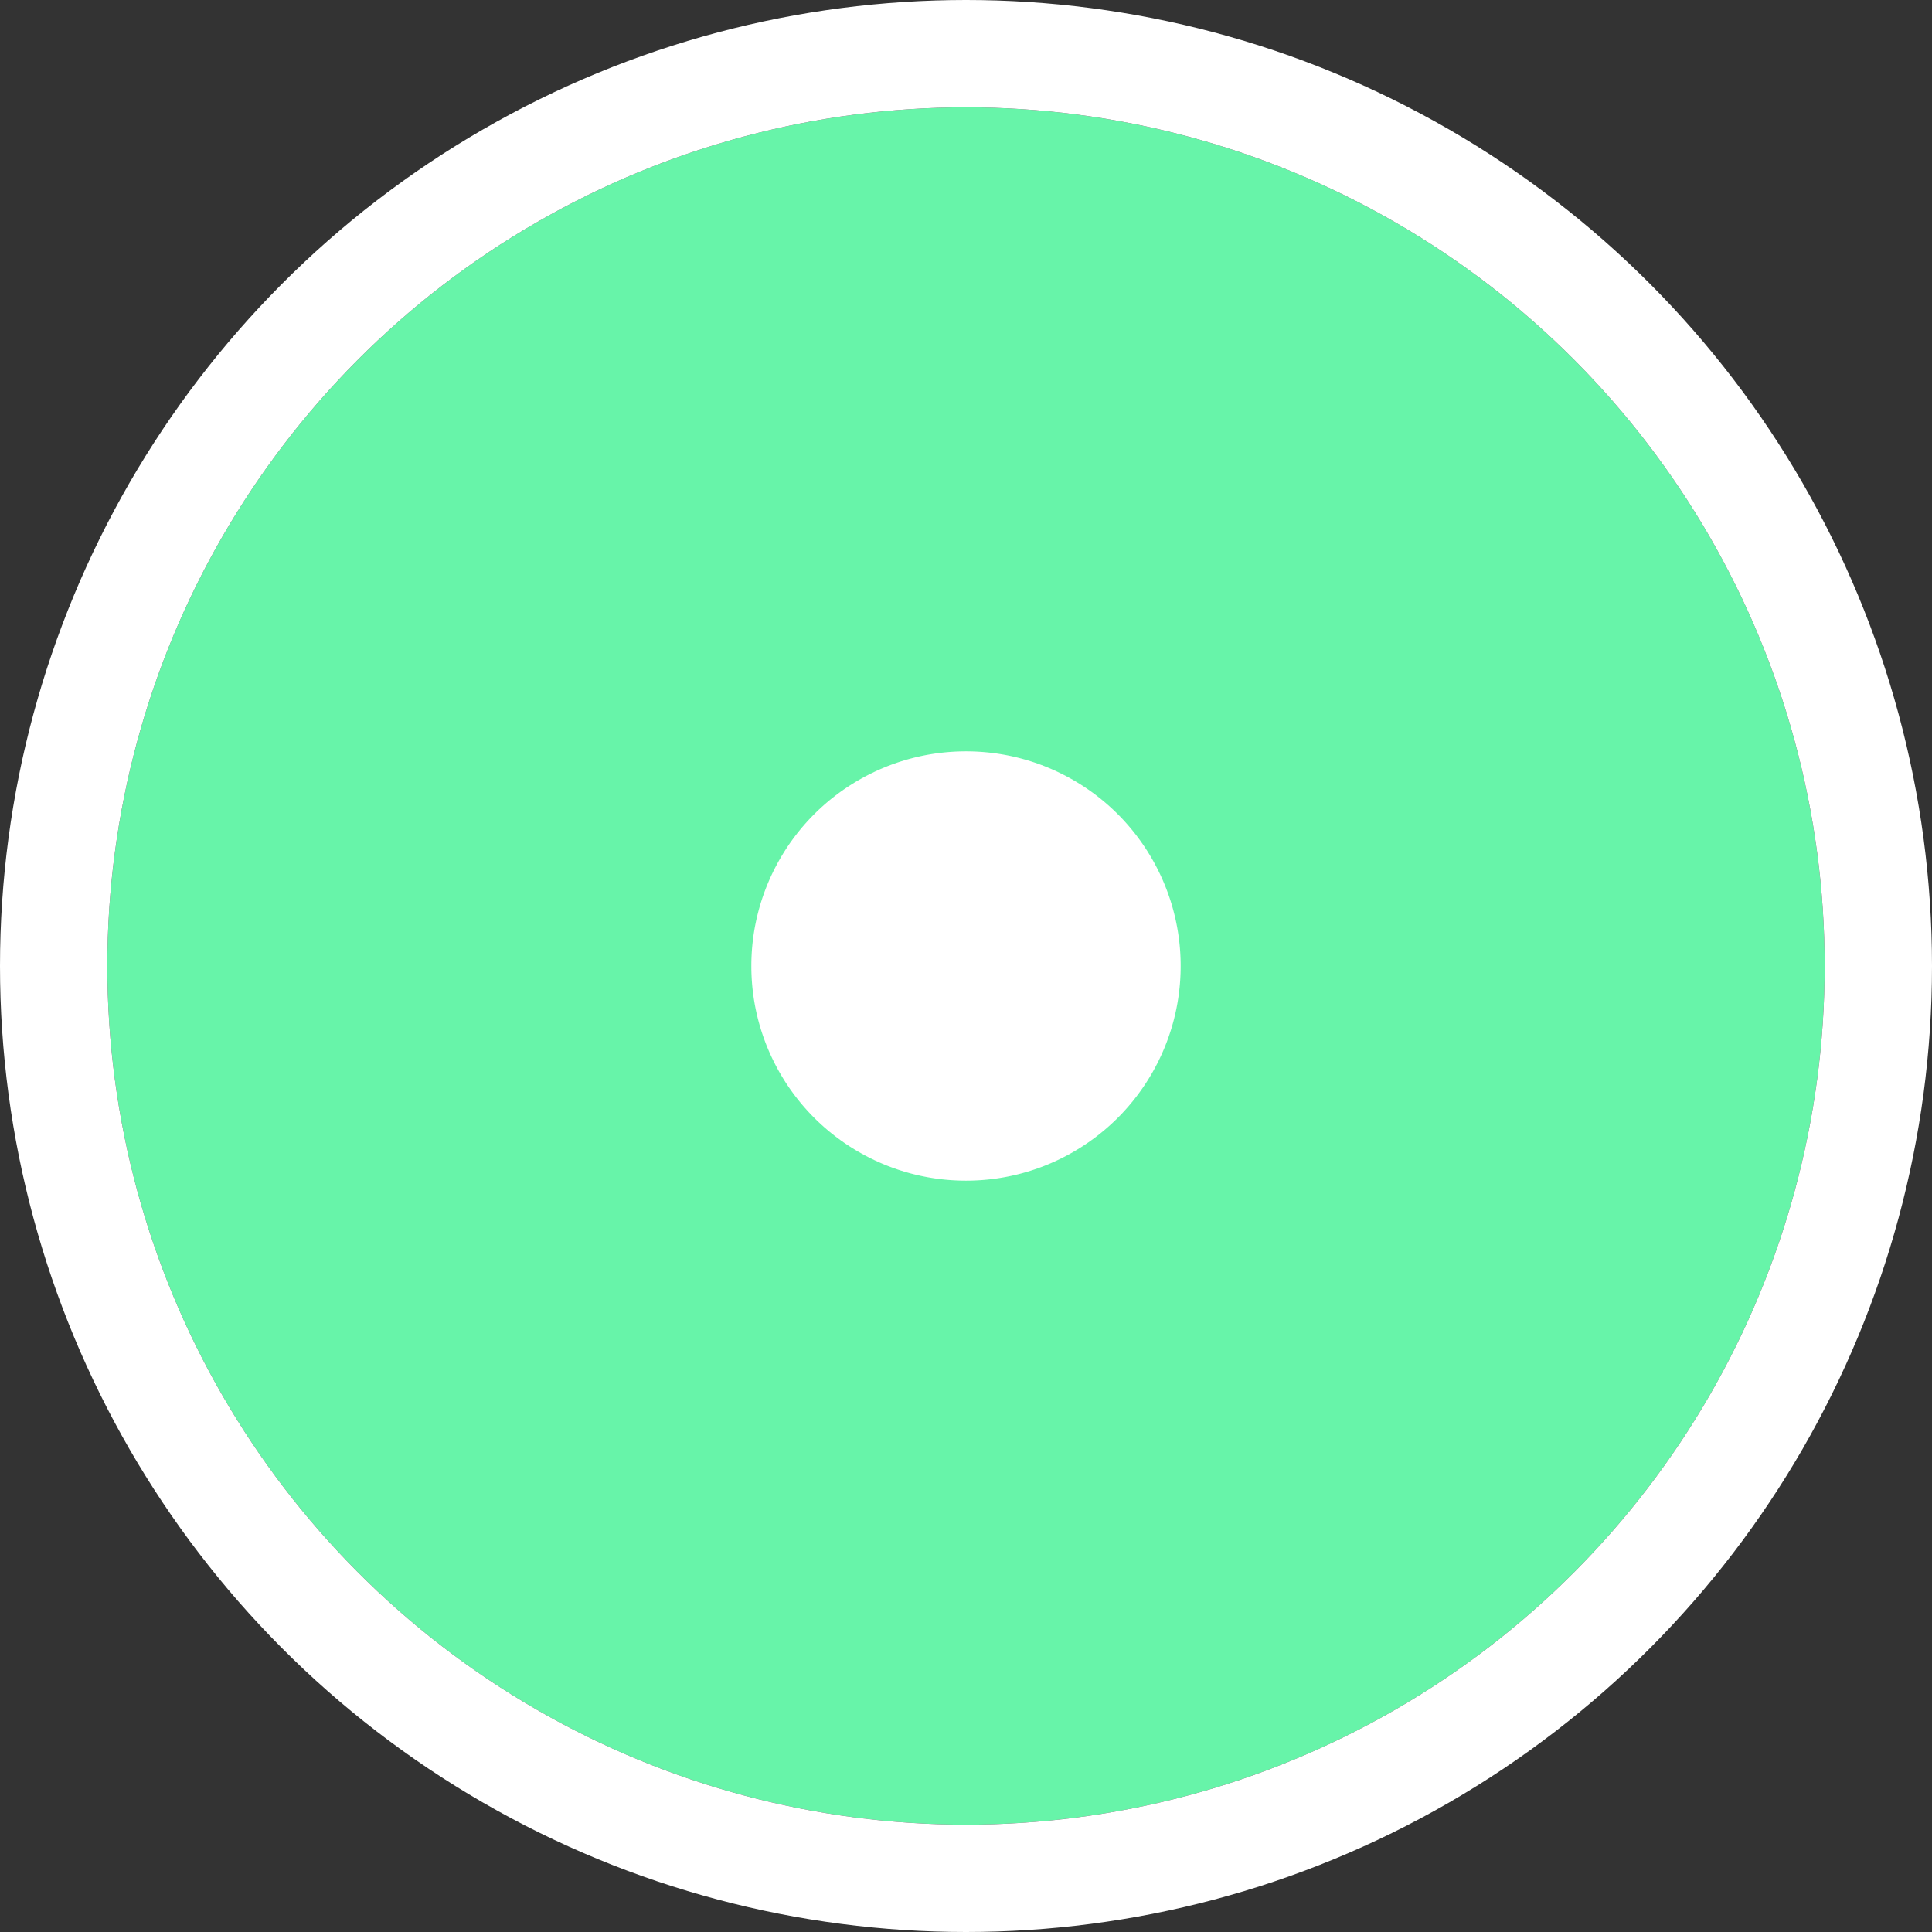 <?xml version="1.0" encoding="UTF-8"?>
<svg width="18px" height="18px" viewBox="0 0 18 18" version="1.1" xmlns="http://www.w3.org/2000/svg" xmlns:xlink="http://www.w3.org/1999/xlink">
    <rect x="0" y="0" width="18" height="18" fill="#333333" stroke="none"/>
    <title>location</title>
    <defs>
        <circle id="path-1" cx="305" cy="281" r="8"></circle>
    </defs>
    <g id="Page-1" stroke="none" stroke-width="1" fill="none" fill-rule="evenodd">
        <g id="location" transform="translate(-296, -272)">
            <circle stroke="#67F4A9" stroke-width="6" stroke-linejoin="square" fill="#FFFFFF" fill-rule="evenodd" cx="305" cy="281" r="5"></circle>
            <circle stroke="#FFFFFF" stroke-width="1" cx="305" cy="281" r="8.5"></circle>
        </g>
    </g>
</svg>